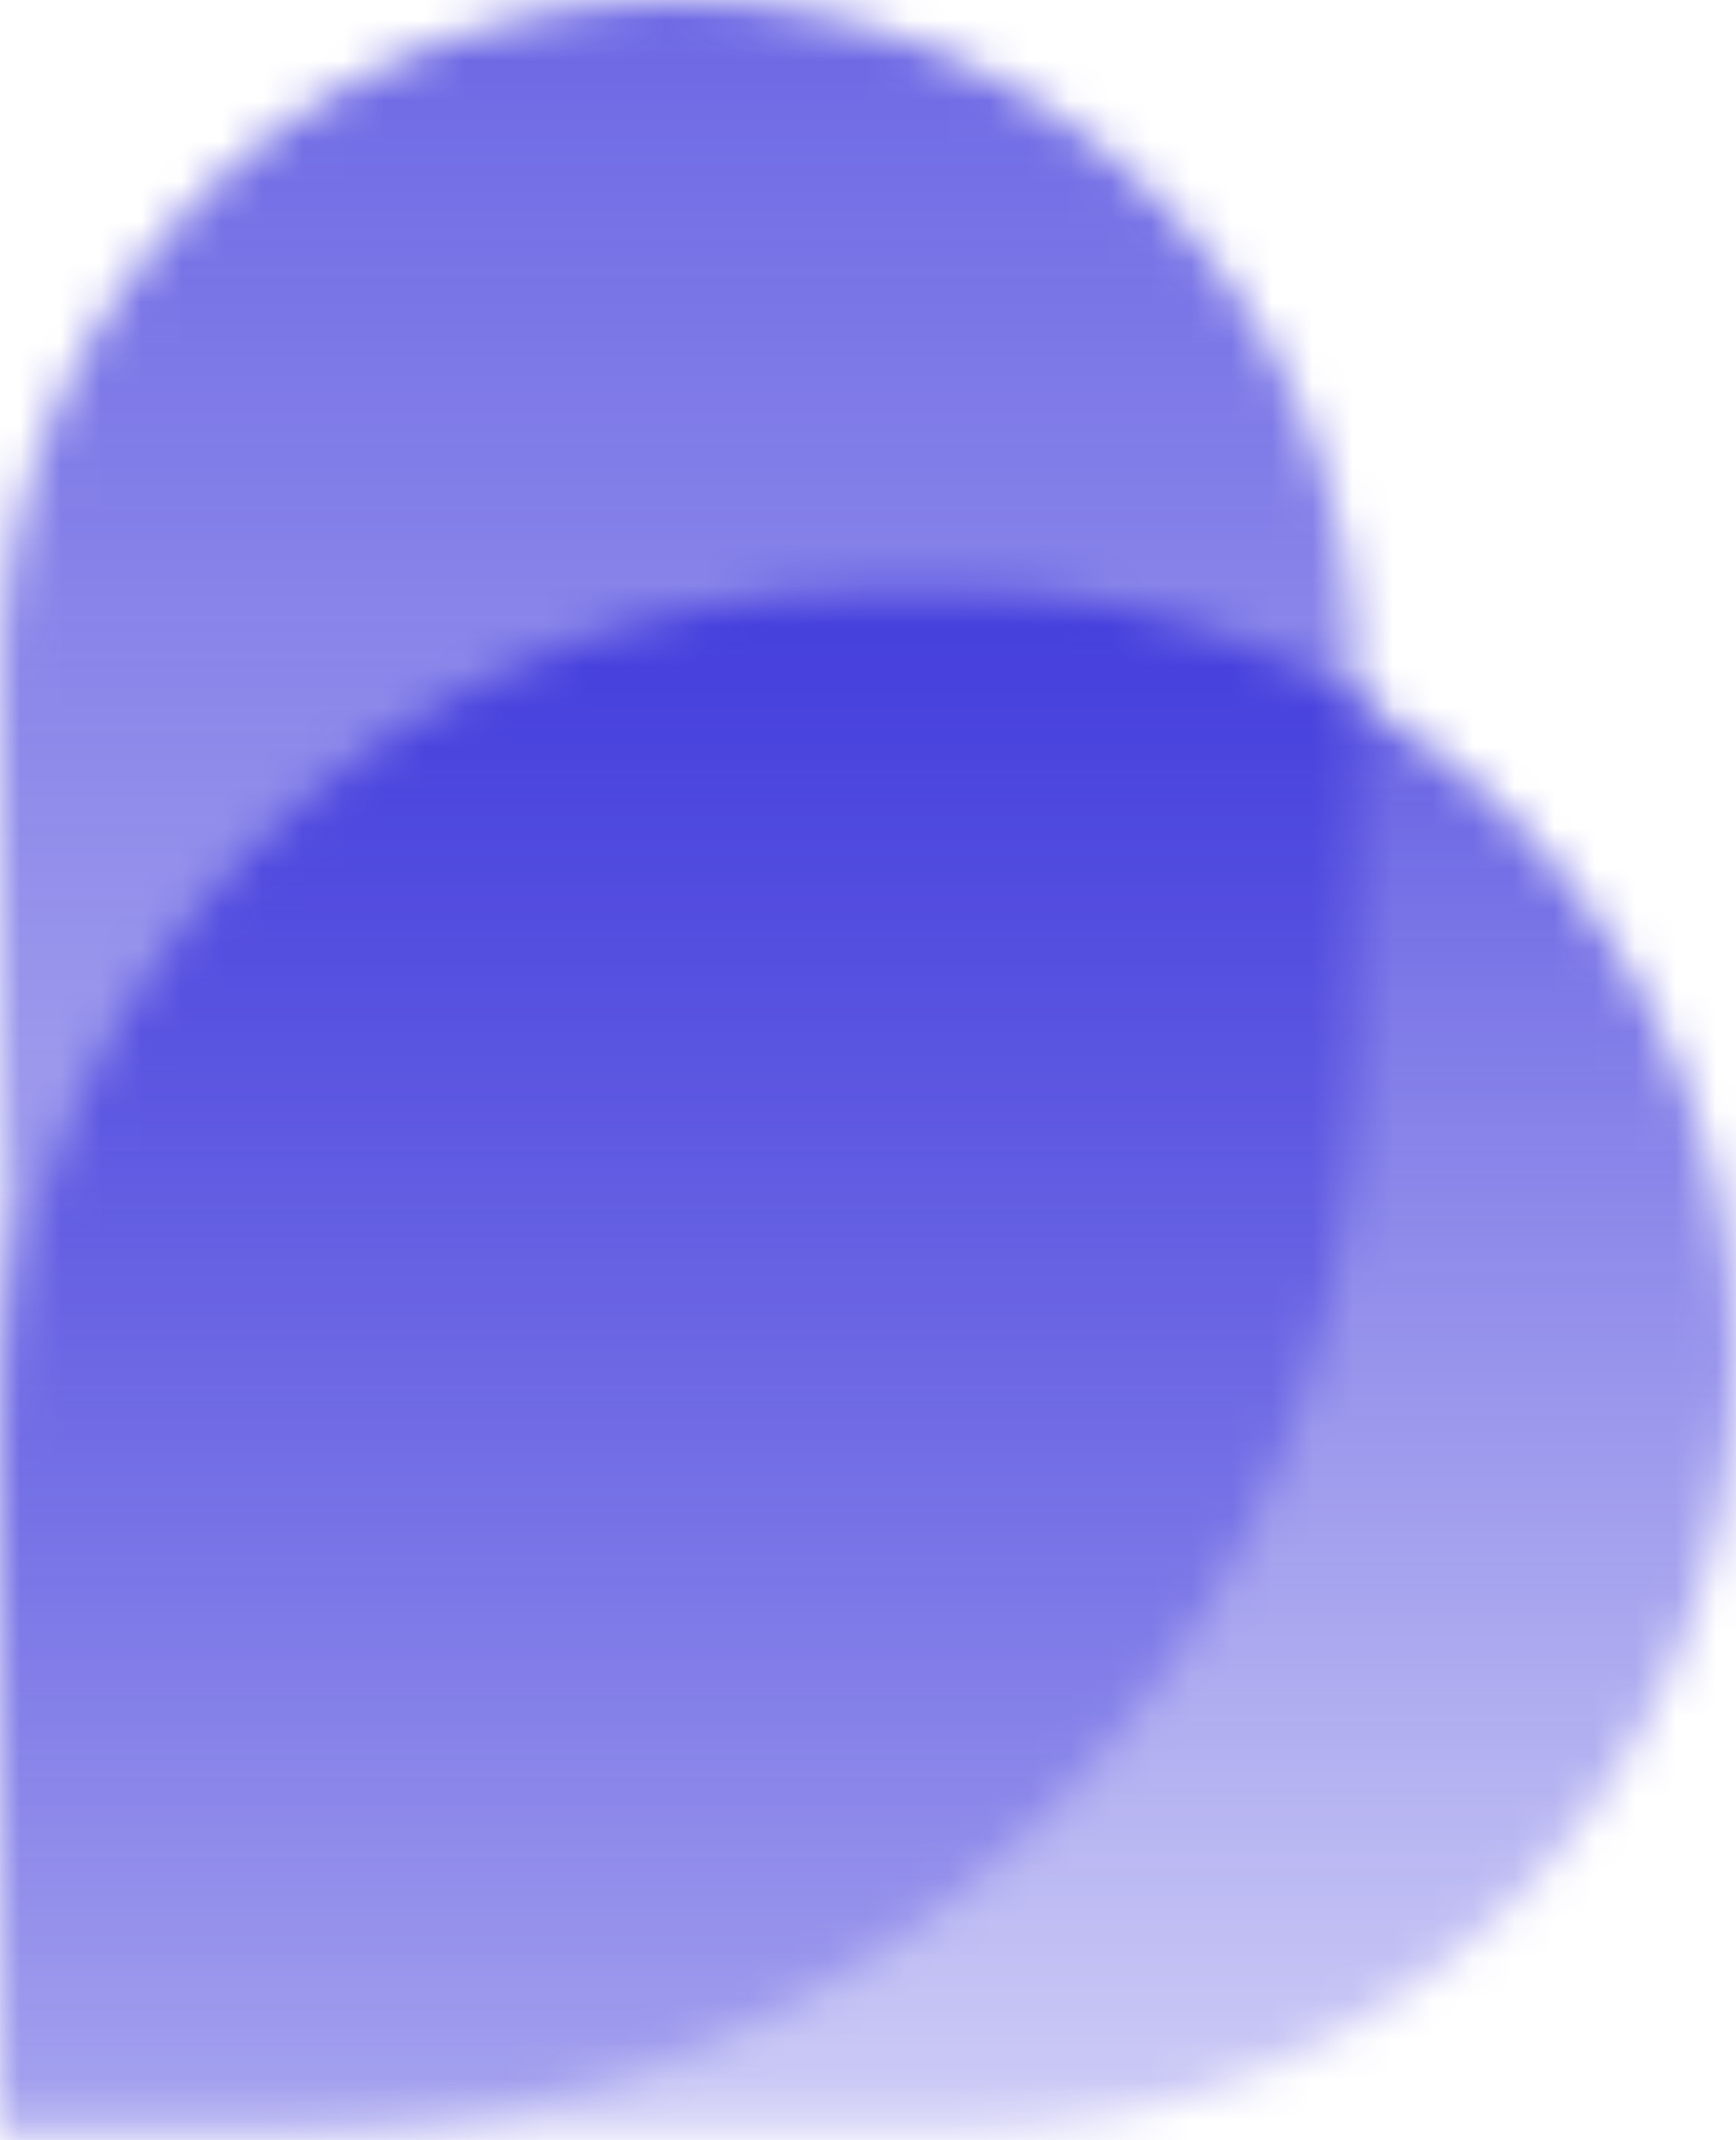 <svg width="43" height="53" viewBox="0 0 43 53" fill="none" xmlns="http://www.w3.org/2000/svg">
<mask id="mask0_2_301" style="mask-type:alpha" maskUnits="userSpaceOnUse" x="0" y="0" width="34" height="53">
<path d="M0 52.727L7.218 52.727C21.778 52.727 33.582 40.924 33.582 26.363L33.582 16.791C33.582 7.517 26.064 -5.11272e-05 16.791 -5.19379e-05V-5.19379e-05C7.518 -5.27486e-05 3.95235e-06 7.517 3.14165e-06 16.791L0 52.727Z" fill="#C4C4C4"/>
</mask>
<g mask="url(#mask0_2_301)">
<rect x="-28.95" y="-34.045" width="77.199" height="115.799" fill="url(#paint0_linear_2_301)"/>
</g>
<mask id="mask1_2_301" style="mask-type:alpha" maskUnits="userSpaceOnUse" x="0" y="14" width="43" height="39">
<path d="M0 52.727L23.97 52.727C34.48 52.727 43 44.207 43 33.698V33.698C43 23.188 34.48 14.668 23.97 14.668L21.5 14.668C9.626 14.668 2.48572e-06 24.294 1.44766e-06 36.168L0 52.727Z" fill="#C4C4C4"/>
</mask>
<g mask="url(#mask1_2_301)">
<rect x="-64.693" y="-2.162" width="107.693" height="71.795" fill="url(#paint1_linear_2_301)"/>
</g>
<defs>
<linearGradient id="paint0_linear_2_301" x1="9.65" y1="-34.045" x2="9.65" y2="81.754" gradientUnits="userSpaceOnUse">
<stop stop-color="#3029D9"/>
<stop offset="1" stop-color="#3029D9" stop-opacity="0"/>
</linearGradient>
<linearGradient id="paint1_linear_2_301" x1="-10.846" y1="-2.162" x2="-10.846" y2="69.634" gradientUnits="userSpaceOnUse">
<stop stop-color="#3029D9"/>
<stop offset="1" stop-color="#3029D9" stop-opacity="0"/>
</linearGradient>
</defs>
</svg>
